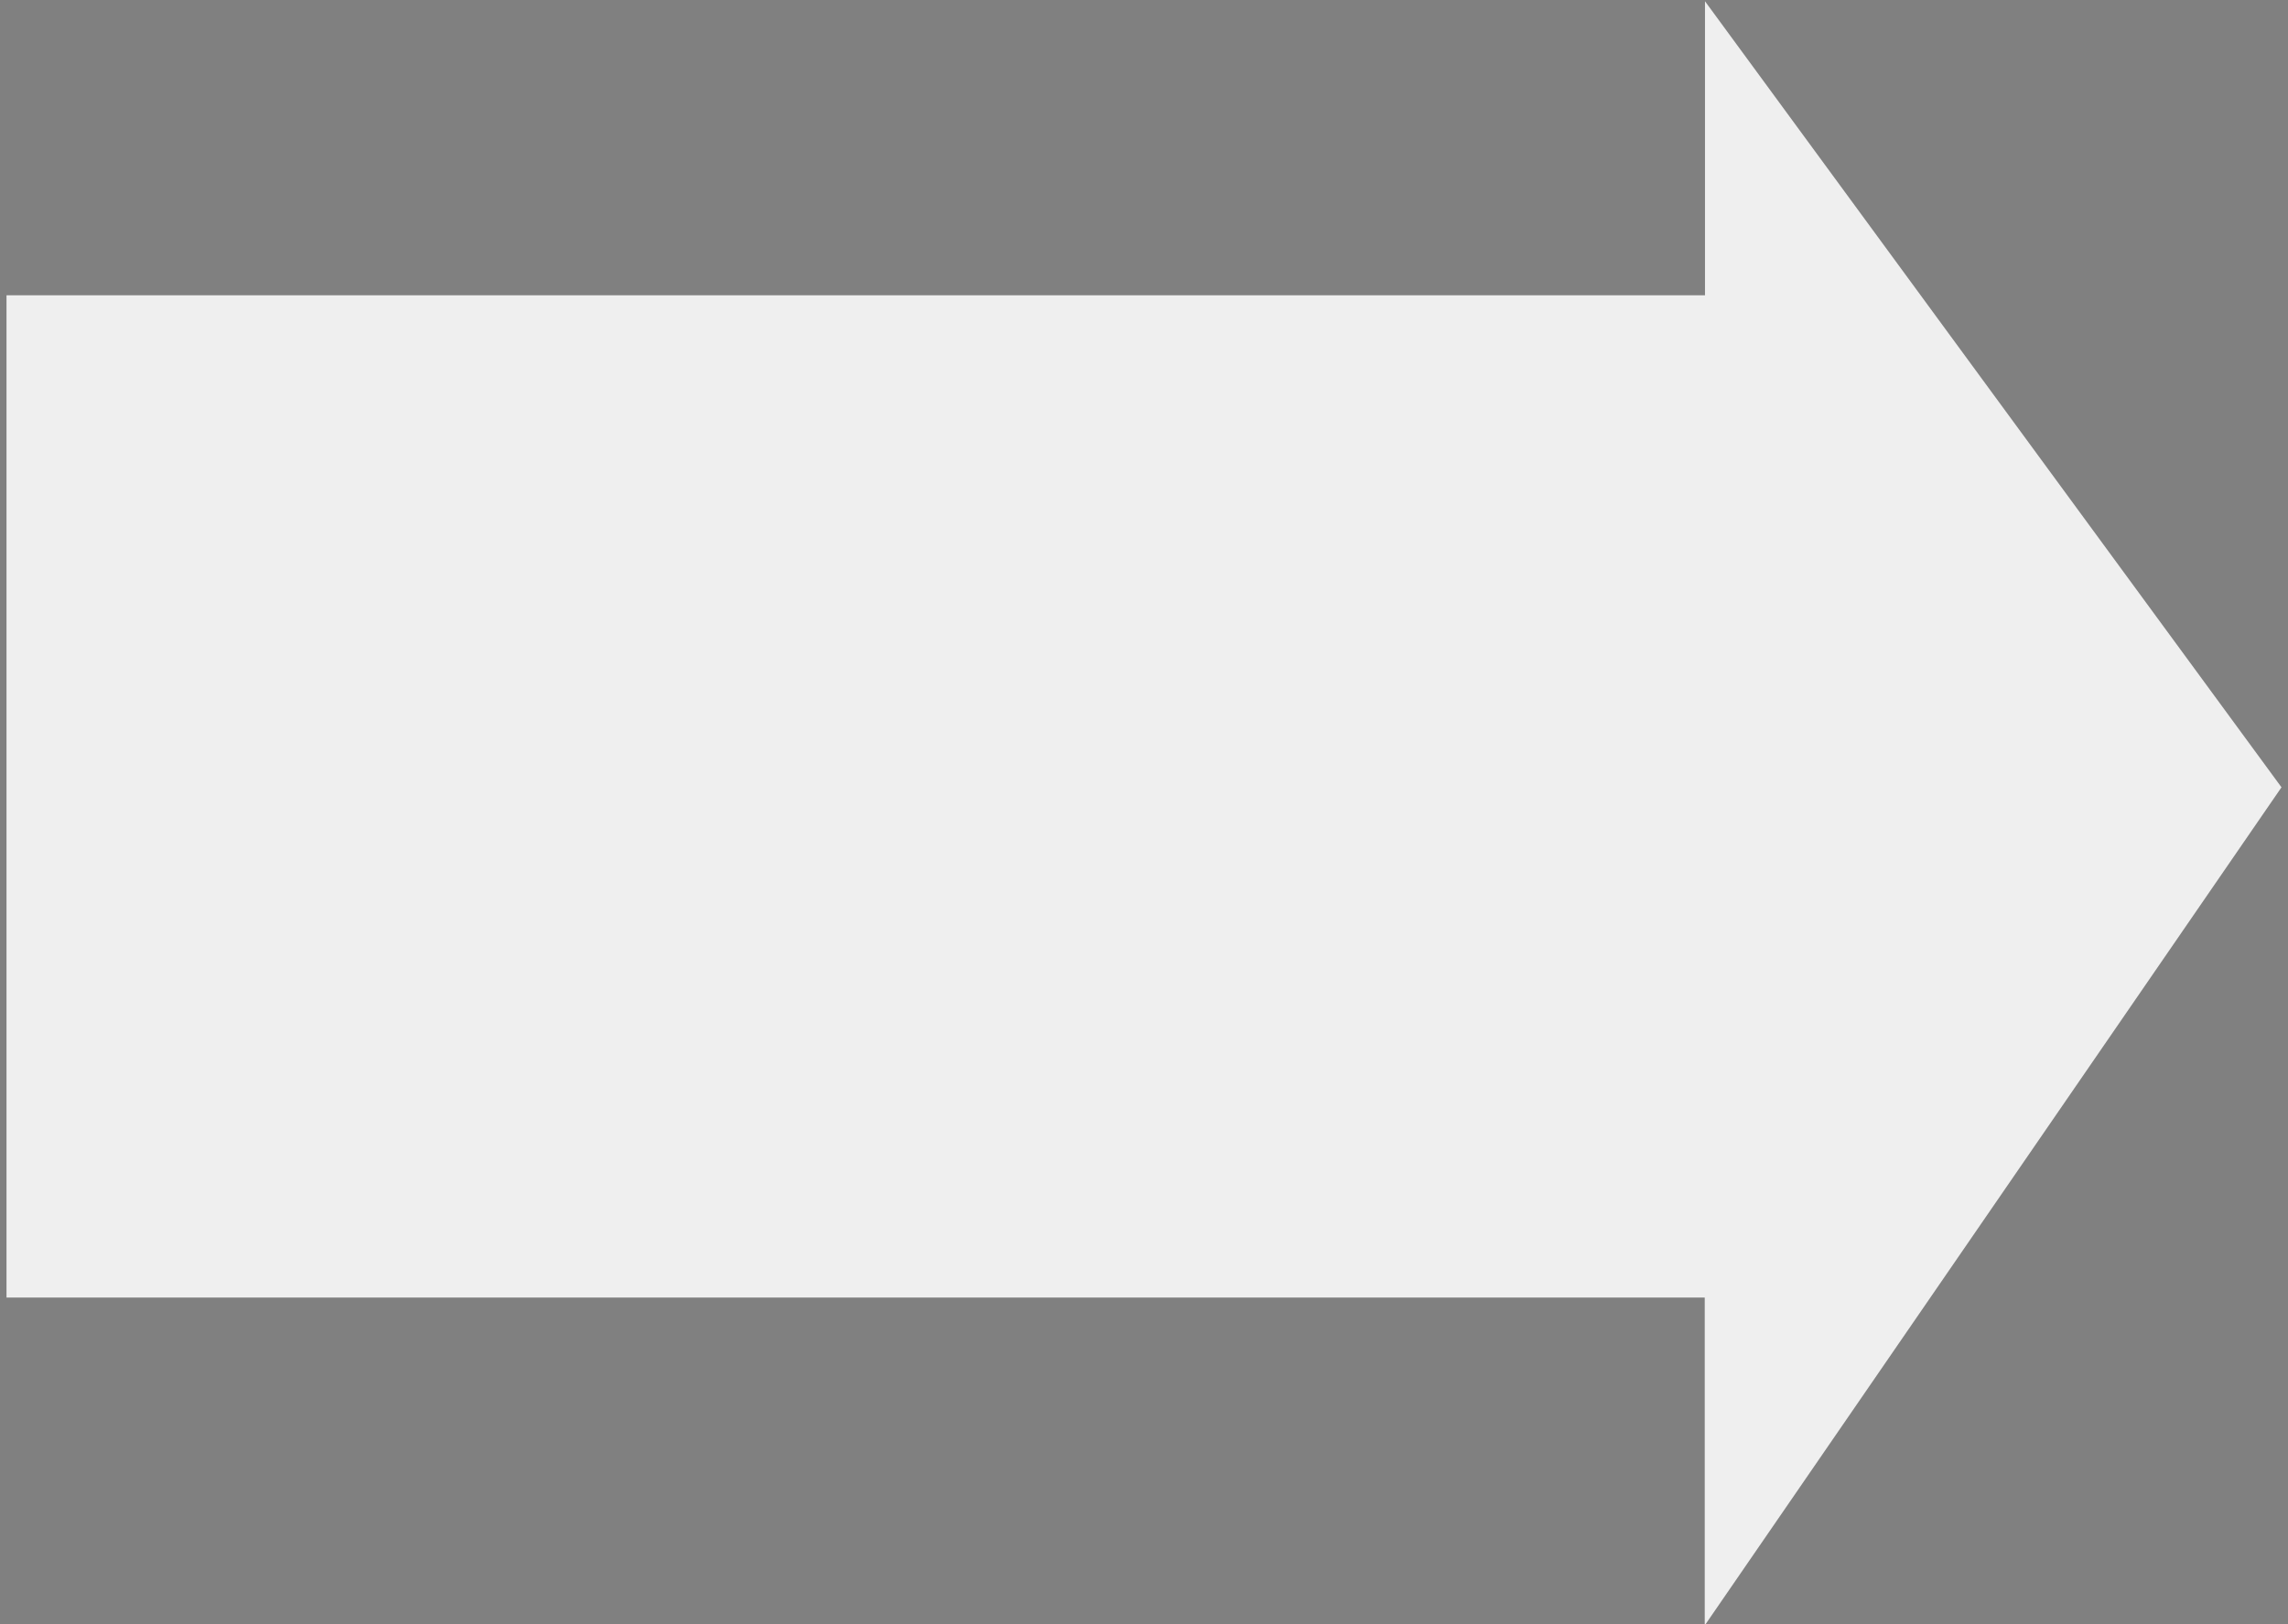 <?xml version="1.0" encoding="utf-8"?>
<!-- Generator: Adobe Illustrator 17.1.0, SVG Export Plug-In . SVG Version: 6.00 Build 0)  -->
<!DOCTYPE svg PUBLIC "-//W3C//DTD SVG 1.1//EN" "http://www.w3.org/Graphics/SVG/1.1/DTD/svg11.dtd">
<svg version="1.1" id="Layer_1" xmlns="http://www.w3.org/2000/svg" xmlns:xlink="http://www.w3.org/1999/xlink" x="0px" y="0px"
	 viewBox="0 143 914 649" enable-background="new 0 143 914 649" xml:space="preserve">
<rect x="0" y="143" width="914" height="649" fill="#808080" stroke="none"/>
<path fill="#EFEFEF" d="M911.4,457.6L681.1,143.5V261c-0.6,0-1.3,0-1.9,0H2.6v400.5h676.5c0.6,0,1.3,0,1.9,0v131L911.4,457.6z"/>
<path fill="#EFEFEF" stroke="#000000" stroke-width="4" stroke-miterlimit="10" d="M499,216"/>
</svg>

